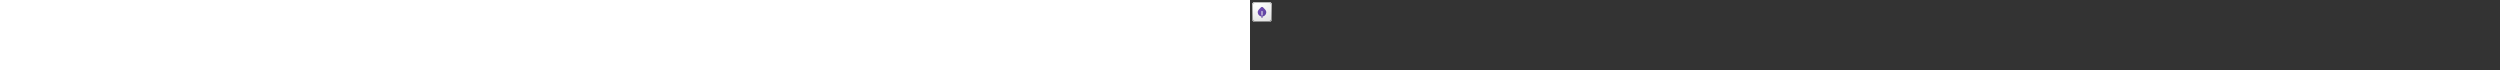 ﻿<?xml version="1.0" encoding="utf-8"?><svg xmlns="http://www.w3.org/2000/svg" width="100%" height="70" fill="currentColor" preserveAspectRatio="xMidYMid meet"><rect width="100%" height="100%" fill="#333333" stroke="none"/><path fill="url(#icon-e865ce7243f6560a__icon-6231f95d8d5ce43a__a)" d="M2 5a3 3 0 0 1 3-3h14a3 3 0 0 1 3 3v14a3 3 0 0 1-3 3H5a3 3 0 0 1-3-3V5Z" /><path fill="url(#icon-f51a715b1093d1b4__icon-8630951c44af06f9__b)" fill-opacity=".2" d="M2 5a3 3 0 0 1 3-3h14a3 3 0 0 1 3 3v14a3 3 0 0 1-3 3H5a3 3 0 0 1-3-3V5Z" /><path fill="url(#icon-d0a0bb5401247476__icon-12cba01e44a67506__c)" fill-rule="evenodd" d="M19 3H5a2 2 0 0 0-2 2v14a2 2 0 0 0 2 2h14a2 2 0 0 0 2-2V5a2 2 0 0 0-2-2ZM5 2a3 3 0 0 0-3 3v14a3 3 0 0 0 3 3h14a3 3 0 0 0 3-3V5a3 3 0 0 0-3-3H5Z" clip-rule="evenodd" /><path fill="url(#icon-acb0ffe995c47b1b__icon-8162480749575ed4__d)" fill-rule="evenodd" d="M10.921 7.396a1.5 1.5 0 0 1 2.158 0l1.381 1.43c.8.827 1.79 1.925 1.79 3.33 0 2.245-1.631 4.065-3.75 4.314v1.03a.5.5 0 0 1-1 0v-1.03c-2.119-.25-3.75-2.069-3.75-4.315 0-1.403.99-2.502 1.79-3.33l1.381-1.429Zm.579 8.065V11.5a.5.5 0 0 1 1 0v3.96a3.235 3.235 0 0 1-1 0Z" clip-rule="evenodd" /><defs><linearGradient id="icon-e865ce7243f6560a__icon-6231f95d8d5ce43a__a" x1="7.556" x2="10.085" y1="2" y2="22.239" gradientUnits="userSpaceOnUse"><stop stop-color="#fff" /><stop offset="1" stop-color="#EBEBEB" /></linearGradient><linearGradient id="icon-d0a0bb5401247476__icon-12cba01e44a67506__c" x1="8.458" x2="11.151" y1="2" y2="22.197" gradientUnits="userSpaceOnUse"><stop stop-color="#BBB" /><stop offset="1" stop-color="#888" /></linearGradient><linearGradient id="icon-acb0ffe995c47b1b__icon-8162480749575ed4__d" x1="7.75" x2="18.439" y1="6.938" y2="15.152" gradientUnits="userSpaceOnUse"><stop stop-color="#7751B8" /><stop offset="1" stop-color="#5A409C" /></linearGradient><radialGradient id="icon-f51a715b1093d1b4__icon-8630951c44af06f9__b" cx="0" cy="0" r="1" gradientTransform="rotate(56.31 -2.54 11.442) scale(19.029 16.468)" gradientUnits="userSpaceOnUse"><stop offset=".177" stop-color="#fff" /><stop offset="1" stop-color="#B8B8B8" /></radialGradient></defs></svg>
